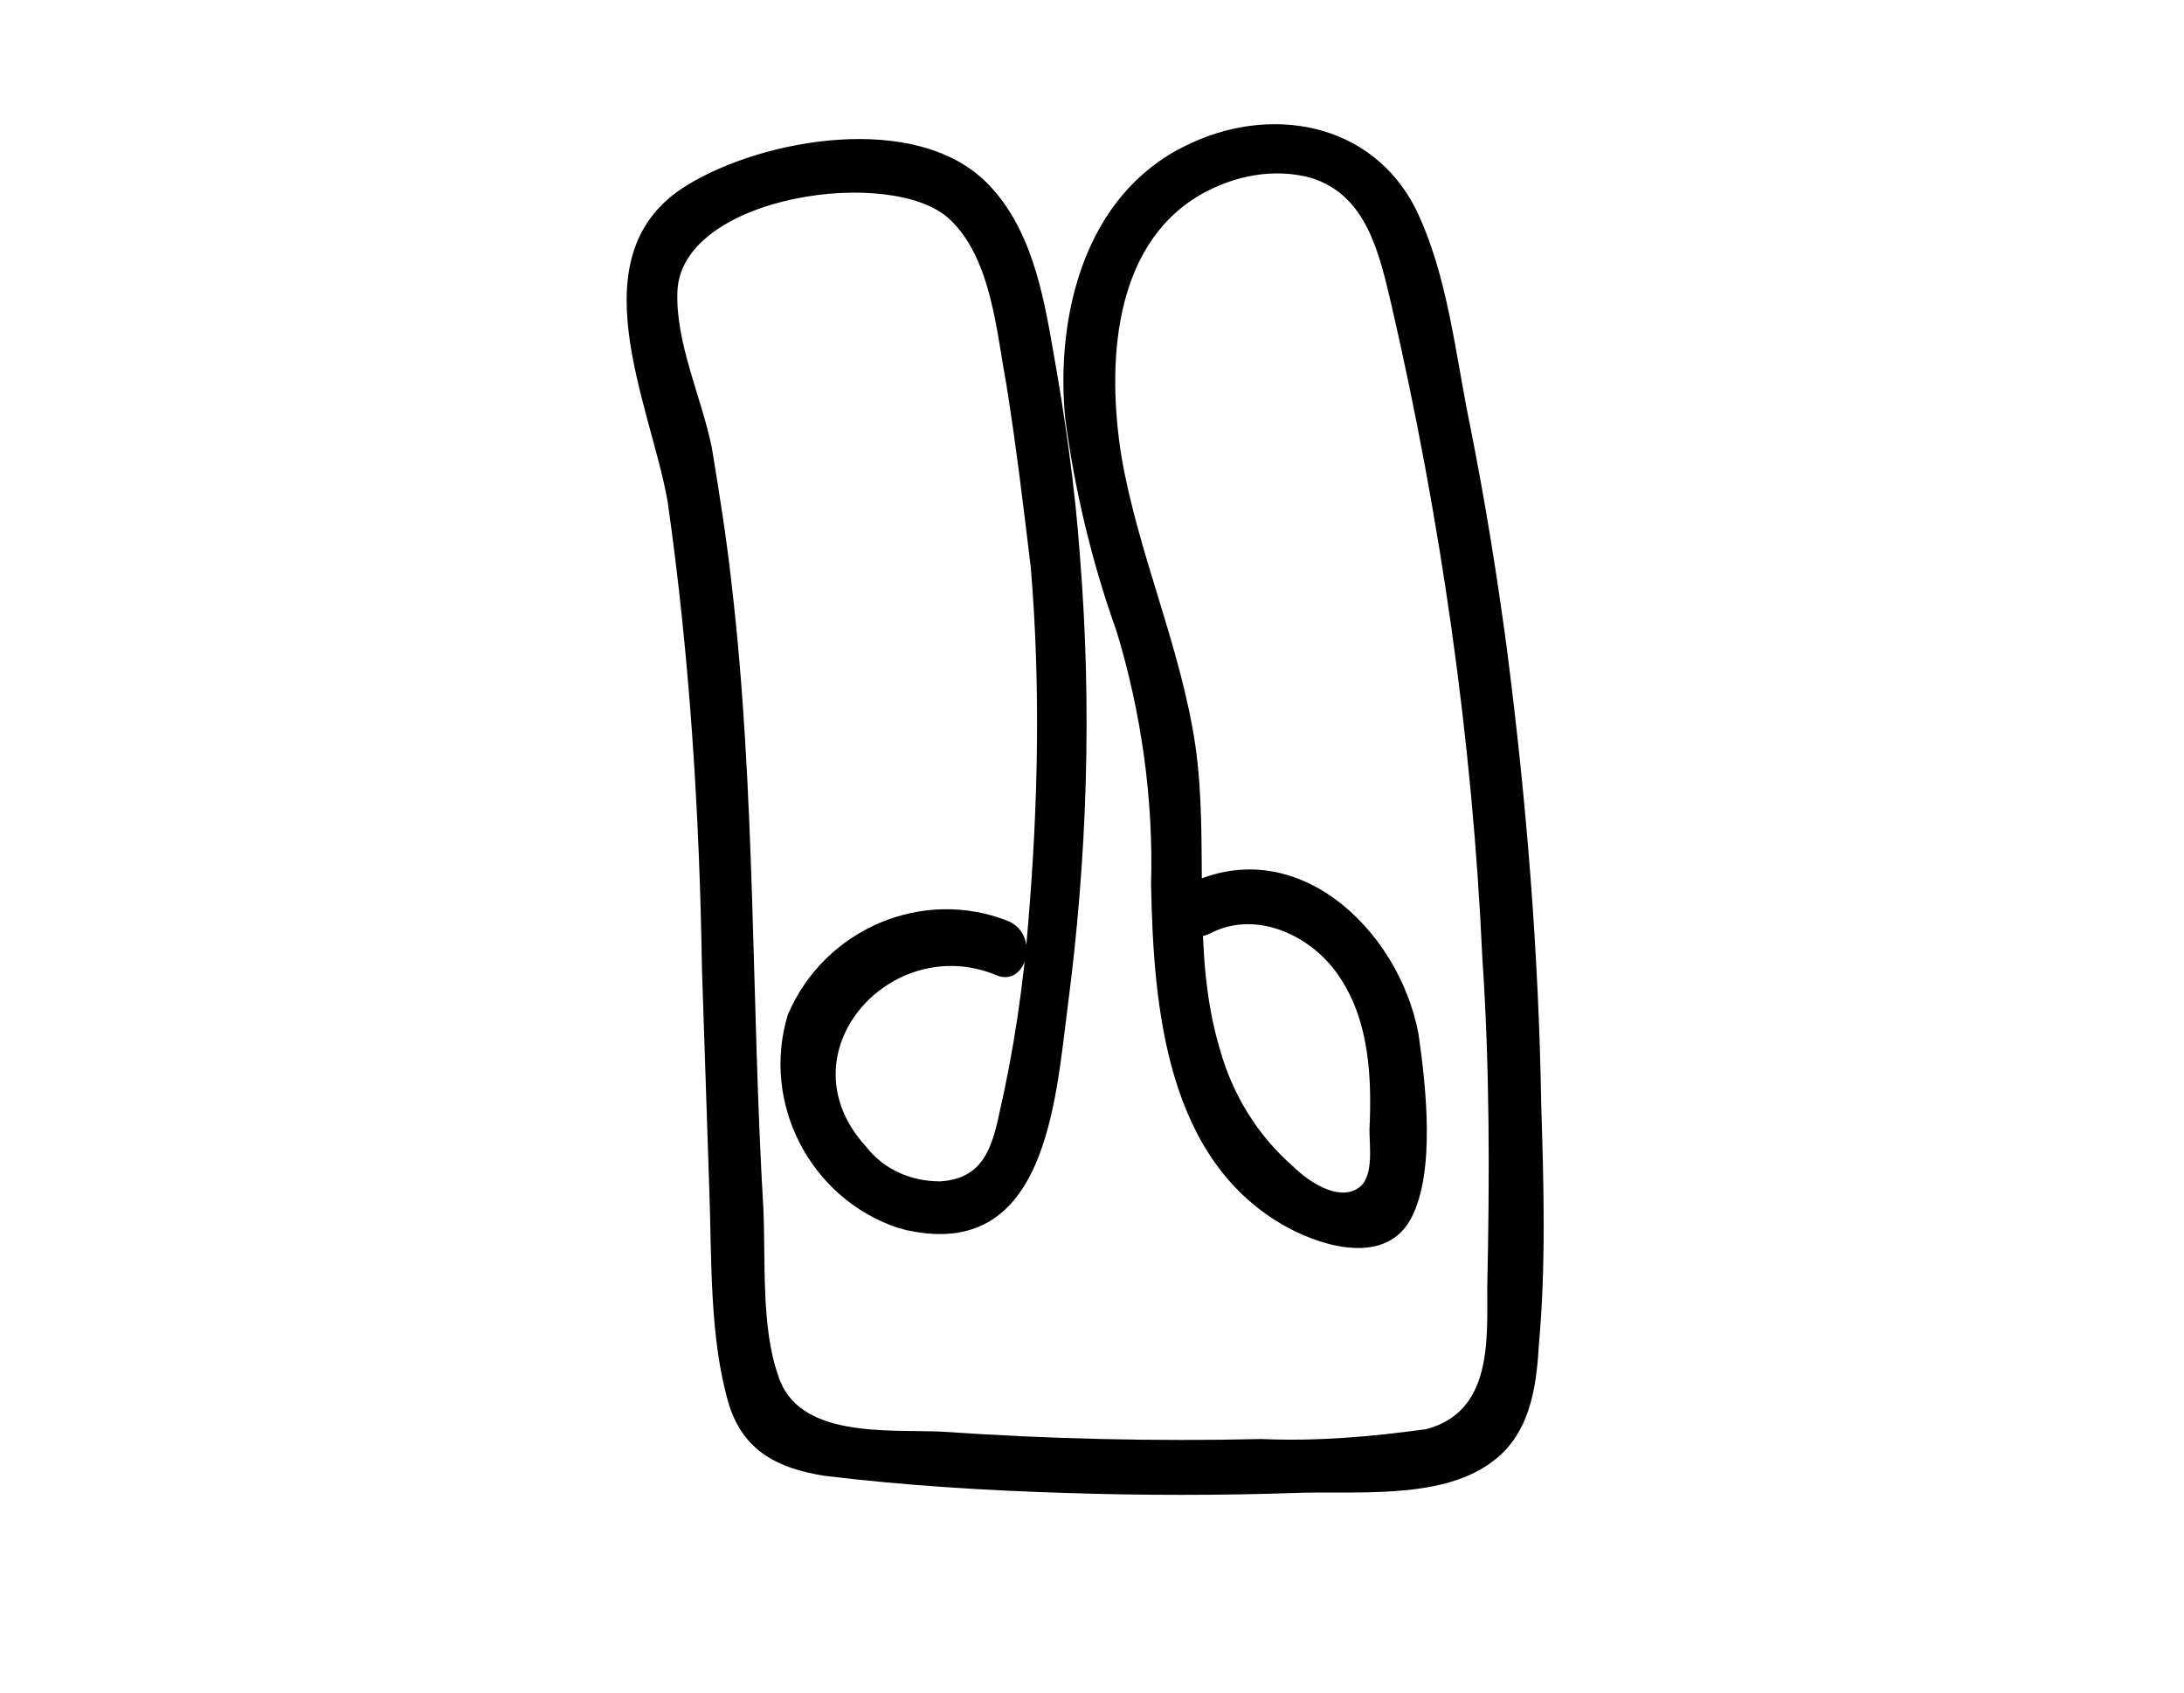 <?xml version="1.0" encoding="utf-8"?>
<!-- Generator: Adobe Illustrator 22.1.0, SVG Export Plug-In . SVG Version: 6.00 Build 0)  -->
<svg version="1.1" id="Layer_1" xmlns="http://www.w3.org/2000/svg" xmlns:xlink="http://www.w3.org/1999/xlink" x="0px" y="0px"
	 viewBox="0 0 89 69" style="enable-background:new 0 0 89 69;" xml:space="preserve">
<g id="Group_29" transform="translate(-998 -435)">
	<g id="Group_6" transform="translate(1023.507 439.943)">
		<g id="Group_5">
			<path id="Path_4" d="M15.6,32.6c-3.5-1.4-7.5,0.3-9,3.8c-1.1,3.6,0.9,7.5,4.5,8.7c0.1,0,0.3,0.1,0.4,0.1c5.6,1.2,6-5.2,6.5-9.1
				c0.8-6.1,1-12.2,0.5-18.4c-0.2-2.8-0.6-5.6-1.1-8.4c-0.4-2.3-0.9-5-2.7-6.8C11.8-0.4,5.6,0.7,2.5,2.6C-2.1,5.4,1,11.5,1.7,15.5
				C2.6,21.8,3,28.2,3.1,34.6c0.1,3,0.2,6,0.3,9c0.1,2.8,0,6,0.8,8.7c0.6,1.9,2,2.6,3.9,2.9c3.3,0.4,6.6,0.6,9.9,0.7
				c3.1,0.1,6.2,0.1,9.2,0c2.4-0.1,5.9,0.3,8-1.2c1.6-1.1,1.9-3,2-4.8c0.3-3.3,0.2-6.6,0.1-9.8c-0.1-6.2-0.6-12.4-1.4-18.6
				c-0.4-3-0.9-6.1-1.5-9.1c-0.6-2.9-0.9-6.1-2.2-8.8c-1.8-3.6-6-4.3-9.4-2.6c-4.1,2-5.3,6.9-4.9,11.1c0.4,3,1.1,5.9,2.1,8.7
				c1,3.3,1.5,6.8,1.4,10.3c0.1,5,0.6,11.3,5.6,14c1.5,0.8,4,1.5,5-0.4s0.6-5.4,0.3-7.5c-0.8-4.3-5.1-8.4-9.6-6
				c-1.2,0.7-0.1,2.5,1.1,1.9c1.9-1,4.2,0.1,5.3,1.8c1.2,1.8,1.3,4.1,1.2,6.2c0,0.7,0.2,2-0.5,2.4c-0.8,0.5-2-0.3-2.6-0.9
				c-1.5-1.3-2.5-3-3-4.8c-1.2-4-0.4-8.3-1-12.4c-0.6-4-2.3-7.7-3-11.7C19.6,10,19.8,5.1,23.4,3c1.4-0.8,3-1.1,4.5-0.7
				c2.3,0.7,2.8,3.1,3.3,5.2c2,8.7,3.3,17.7,3.7,26.6c0.3,4.4,0.3,8.9,0.2,13.4c0,2.2,0.2,5.1-2.5,5.8c-2.2,0.3-4.4,0.5-6.7,0.4
				c-4.3,0.1-8.7,0-13-0.3c-2.2-0.1-5.9,0.3-6.7-2.3c-0.7-2-0.5-4.7-0.6-6.8c-0.5-8.5-0.3-17-1.3-25.5c-0.2-1.8-0.5-3.7-0.8-5.5
				C3.1,11.3,2,9,2.1,6.9C2.3,3,10.9,1.8,13.2,4c1.7,1.6,1.9,4.6,2.3,6.7c0.4,2.5,0.7,5,1,7.5c0.4,4.8,0.3,9.6-0.1,14.4
				c-0.2,2.6-0.6,5.3-1.2,7.9c-0.3,1.4-0.7,2.6-2.4,2.7c-1.2,0-2.3-0.5-3-1.4c-3.5-3.8,1-8.8,5.3-7C16.3,35.3,16.9,33.2,15.6,32.6
				L15.6,32.6z"/>
		</g>
	</g>
</g>
</svg>
